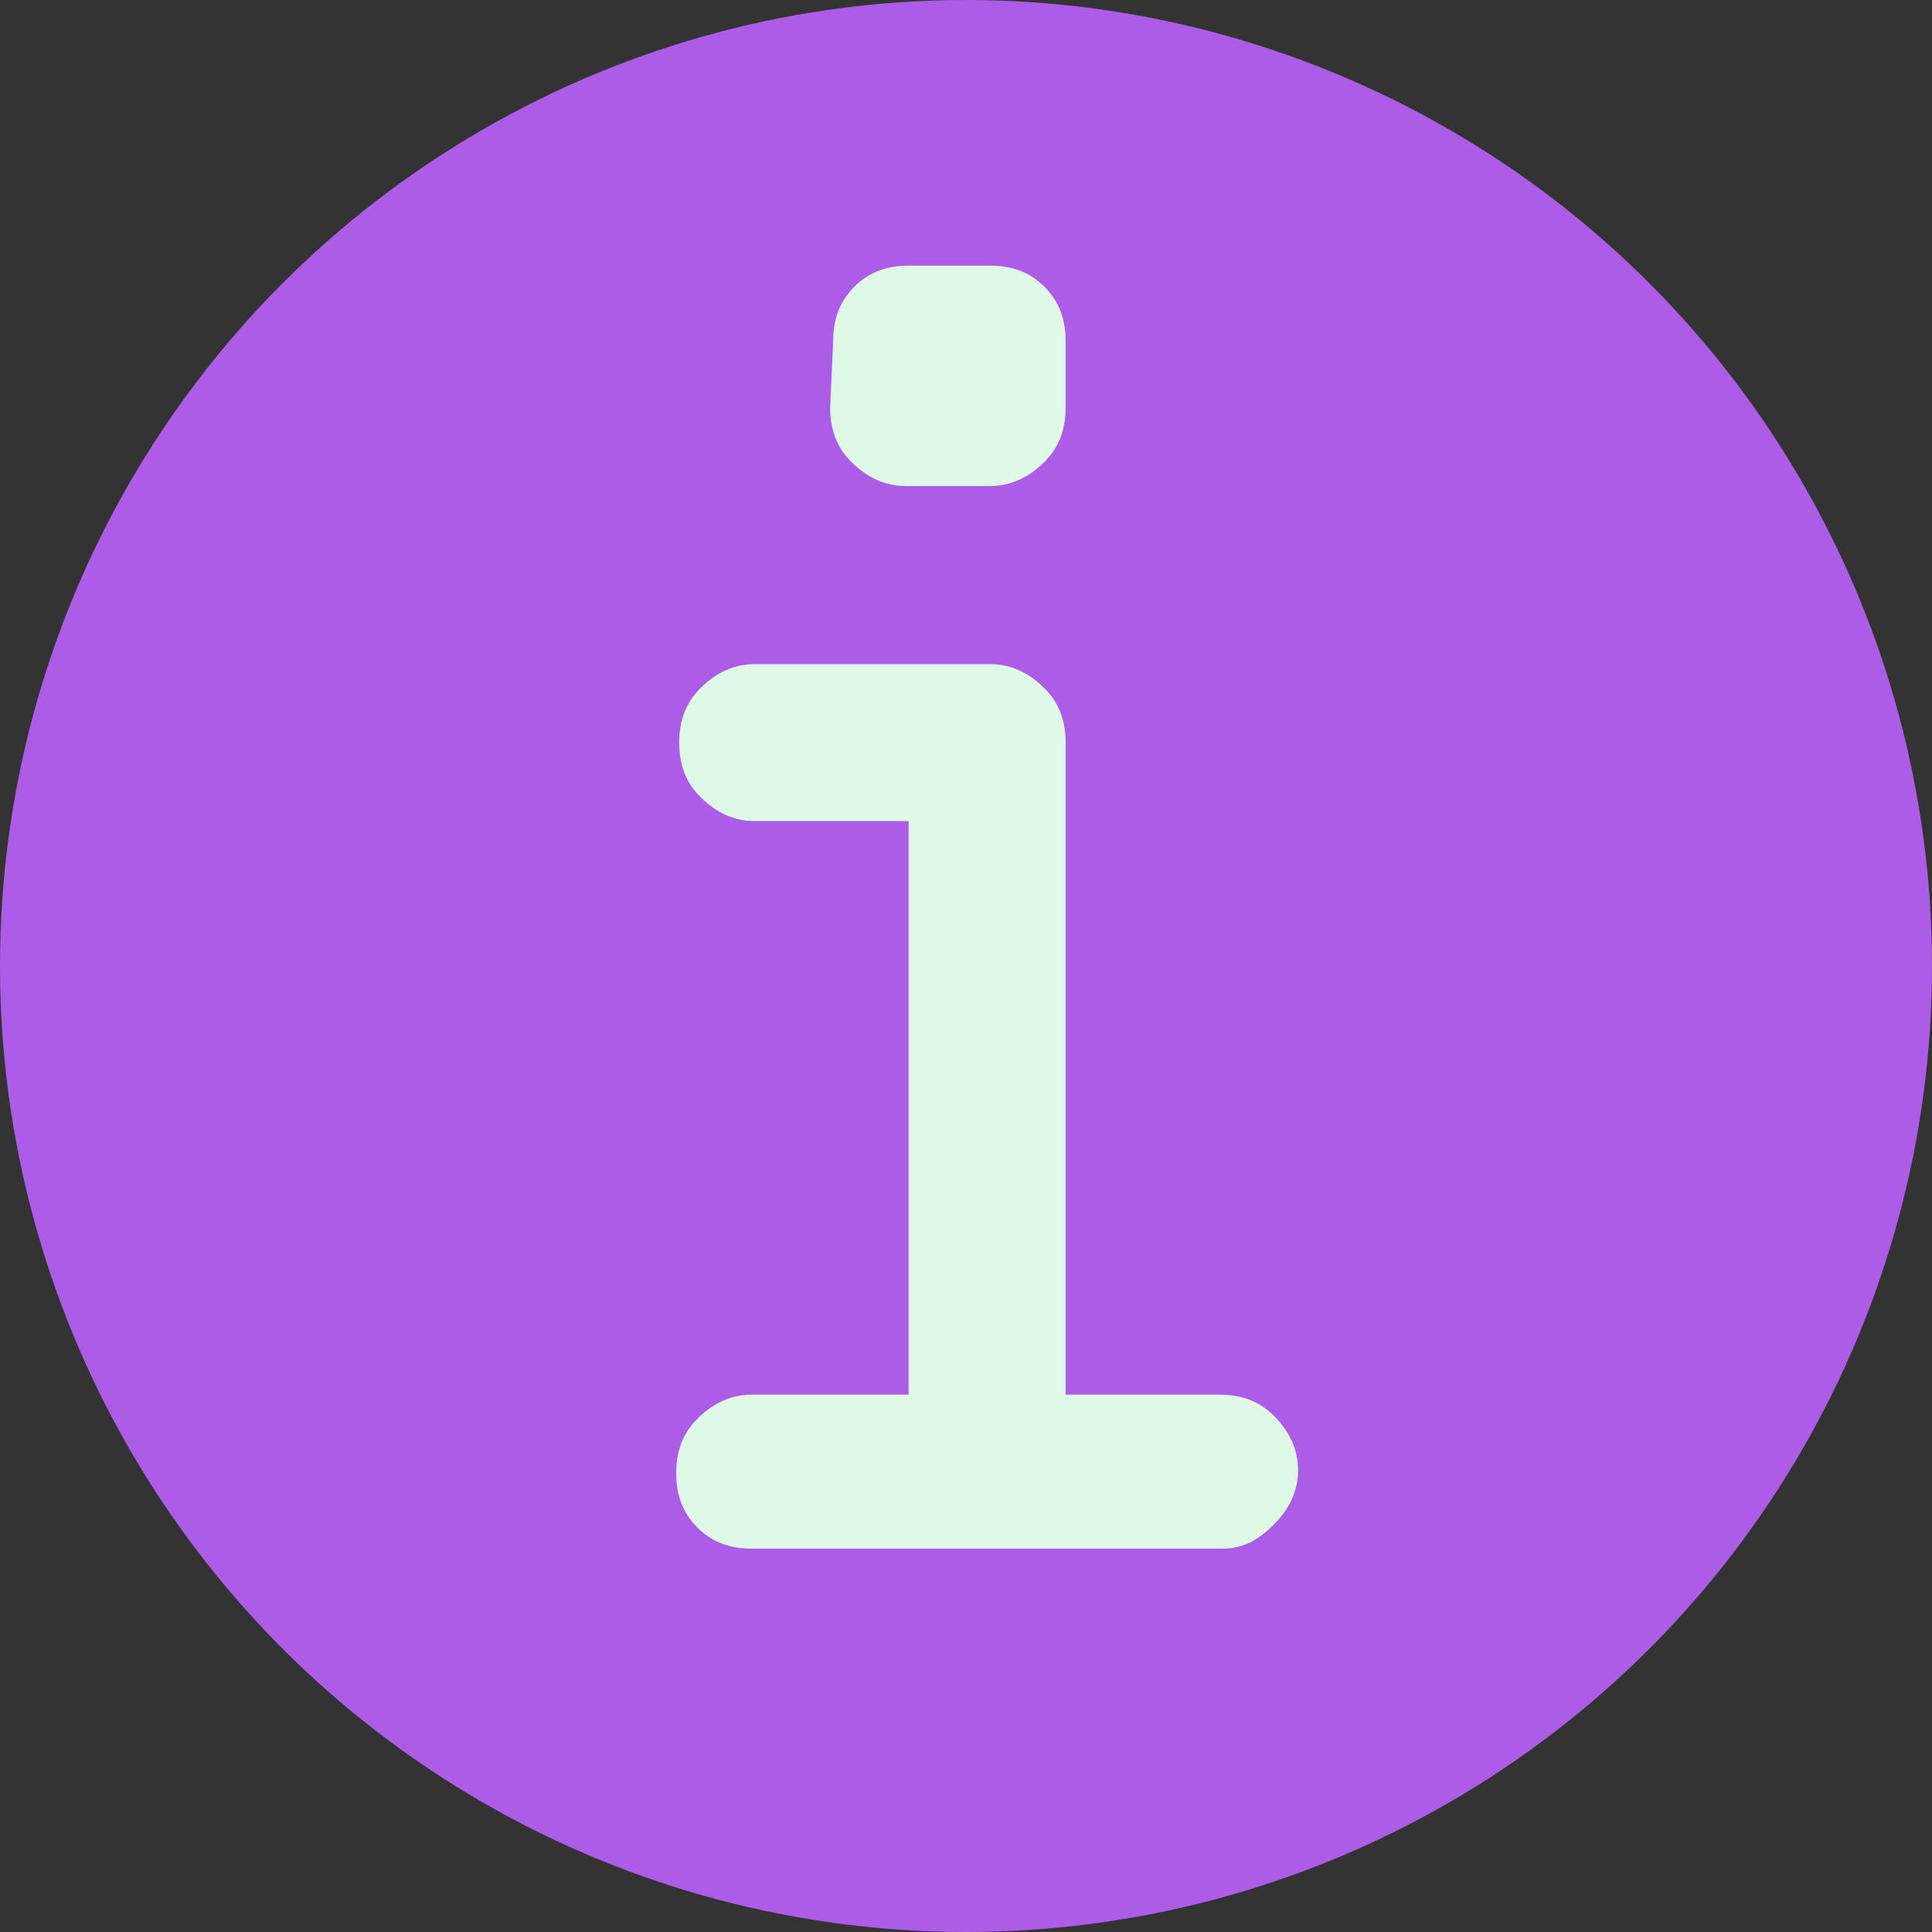 <?xml version="1.0" encoding="utf-8"?>
<!-- Generator: Adobe Illustrator 20.1.0, SVG Export Plug-In . SVG Version: 6.00 Build 0)  -->
<svg version="1.1" id="Layer_1" xmlns="http://www.w3.org/2000/svg" xmlns:xlink="http://www.w3.org/1999/xlink" x="0px" y="0px"
	 viewBox="0 0 64 64" style="enable-background:new 0 0 64 64;" xml:space="preserve">
<rect x="0" y="0" width="64" height="64" fill="#333333" stroke="none"/>
<style type="text/css">
	.st0{fill:#AC5CE6;}
	.st1{fill:#DEFAE7;}
</style>
<circle class="st0" cx="32" cy="32" r="32"/>
<g>
	<path class="st1" d="M40.5,51.3H24.9c-0.7,0-1.3-0.2-1.8-0.7s-0.7-1.1-0.7-1.8c0-0.7,0.2-1.3,0.7-1.8s1.1-0.8,1.8-0.8h5.2v-19H25
		c-0.7,0-1.3-0.3-1.8-0.8c-0.5-0.5-0.7-1.1-0.7-1.8c0-0.7,0.2-1.3,0.7-1.8c0.5-0.5,1.1-0.8,1.8-0.8h7.8c0.7,0,1.3,0.3,1.8,0.8
		c0.5,0.5,0.7,1.1,0.7,1.8v21.6h5.1c0.7,0,1.3,0.2,1.8,0.7c0.5,0.5,0.8,1.1,0.8,1.8s-0.3,1.3-0.8,1.8S41.2,51.3,40.5,51.3z
		 M30.1,8.8h2.7c0.7,0,1.3,0.2,1.8,0.7c0.5,0.5,0.7,1.1,0.7,1.8v2.2c0,0.7-0.2,1.3-0.7,1.8c-0.5,0.5-1.1,0.8-1.8,0.8H30
		c-0.7,0-1.3-0.3-1.8-0.8c-0.5-0.5-0.7-1.1-0.7-1.8l0.1-2.2c0-0.7,0.2-1.3,0.7-1.8C28.8,9,29.4,8.8,30.1,8.8z"/>
</g>
</svg>
